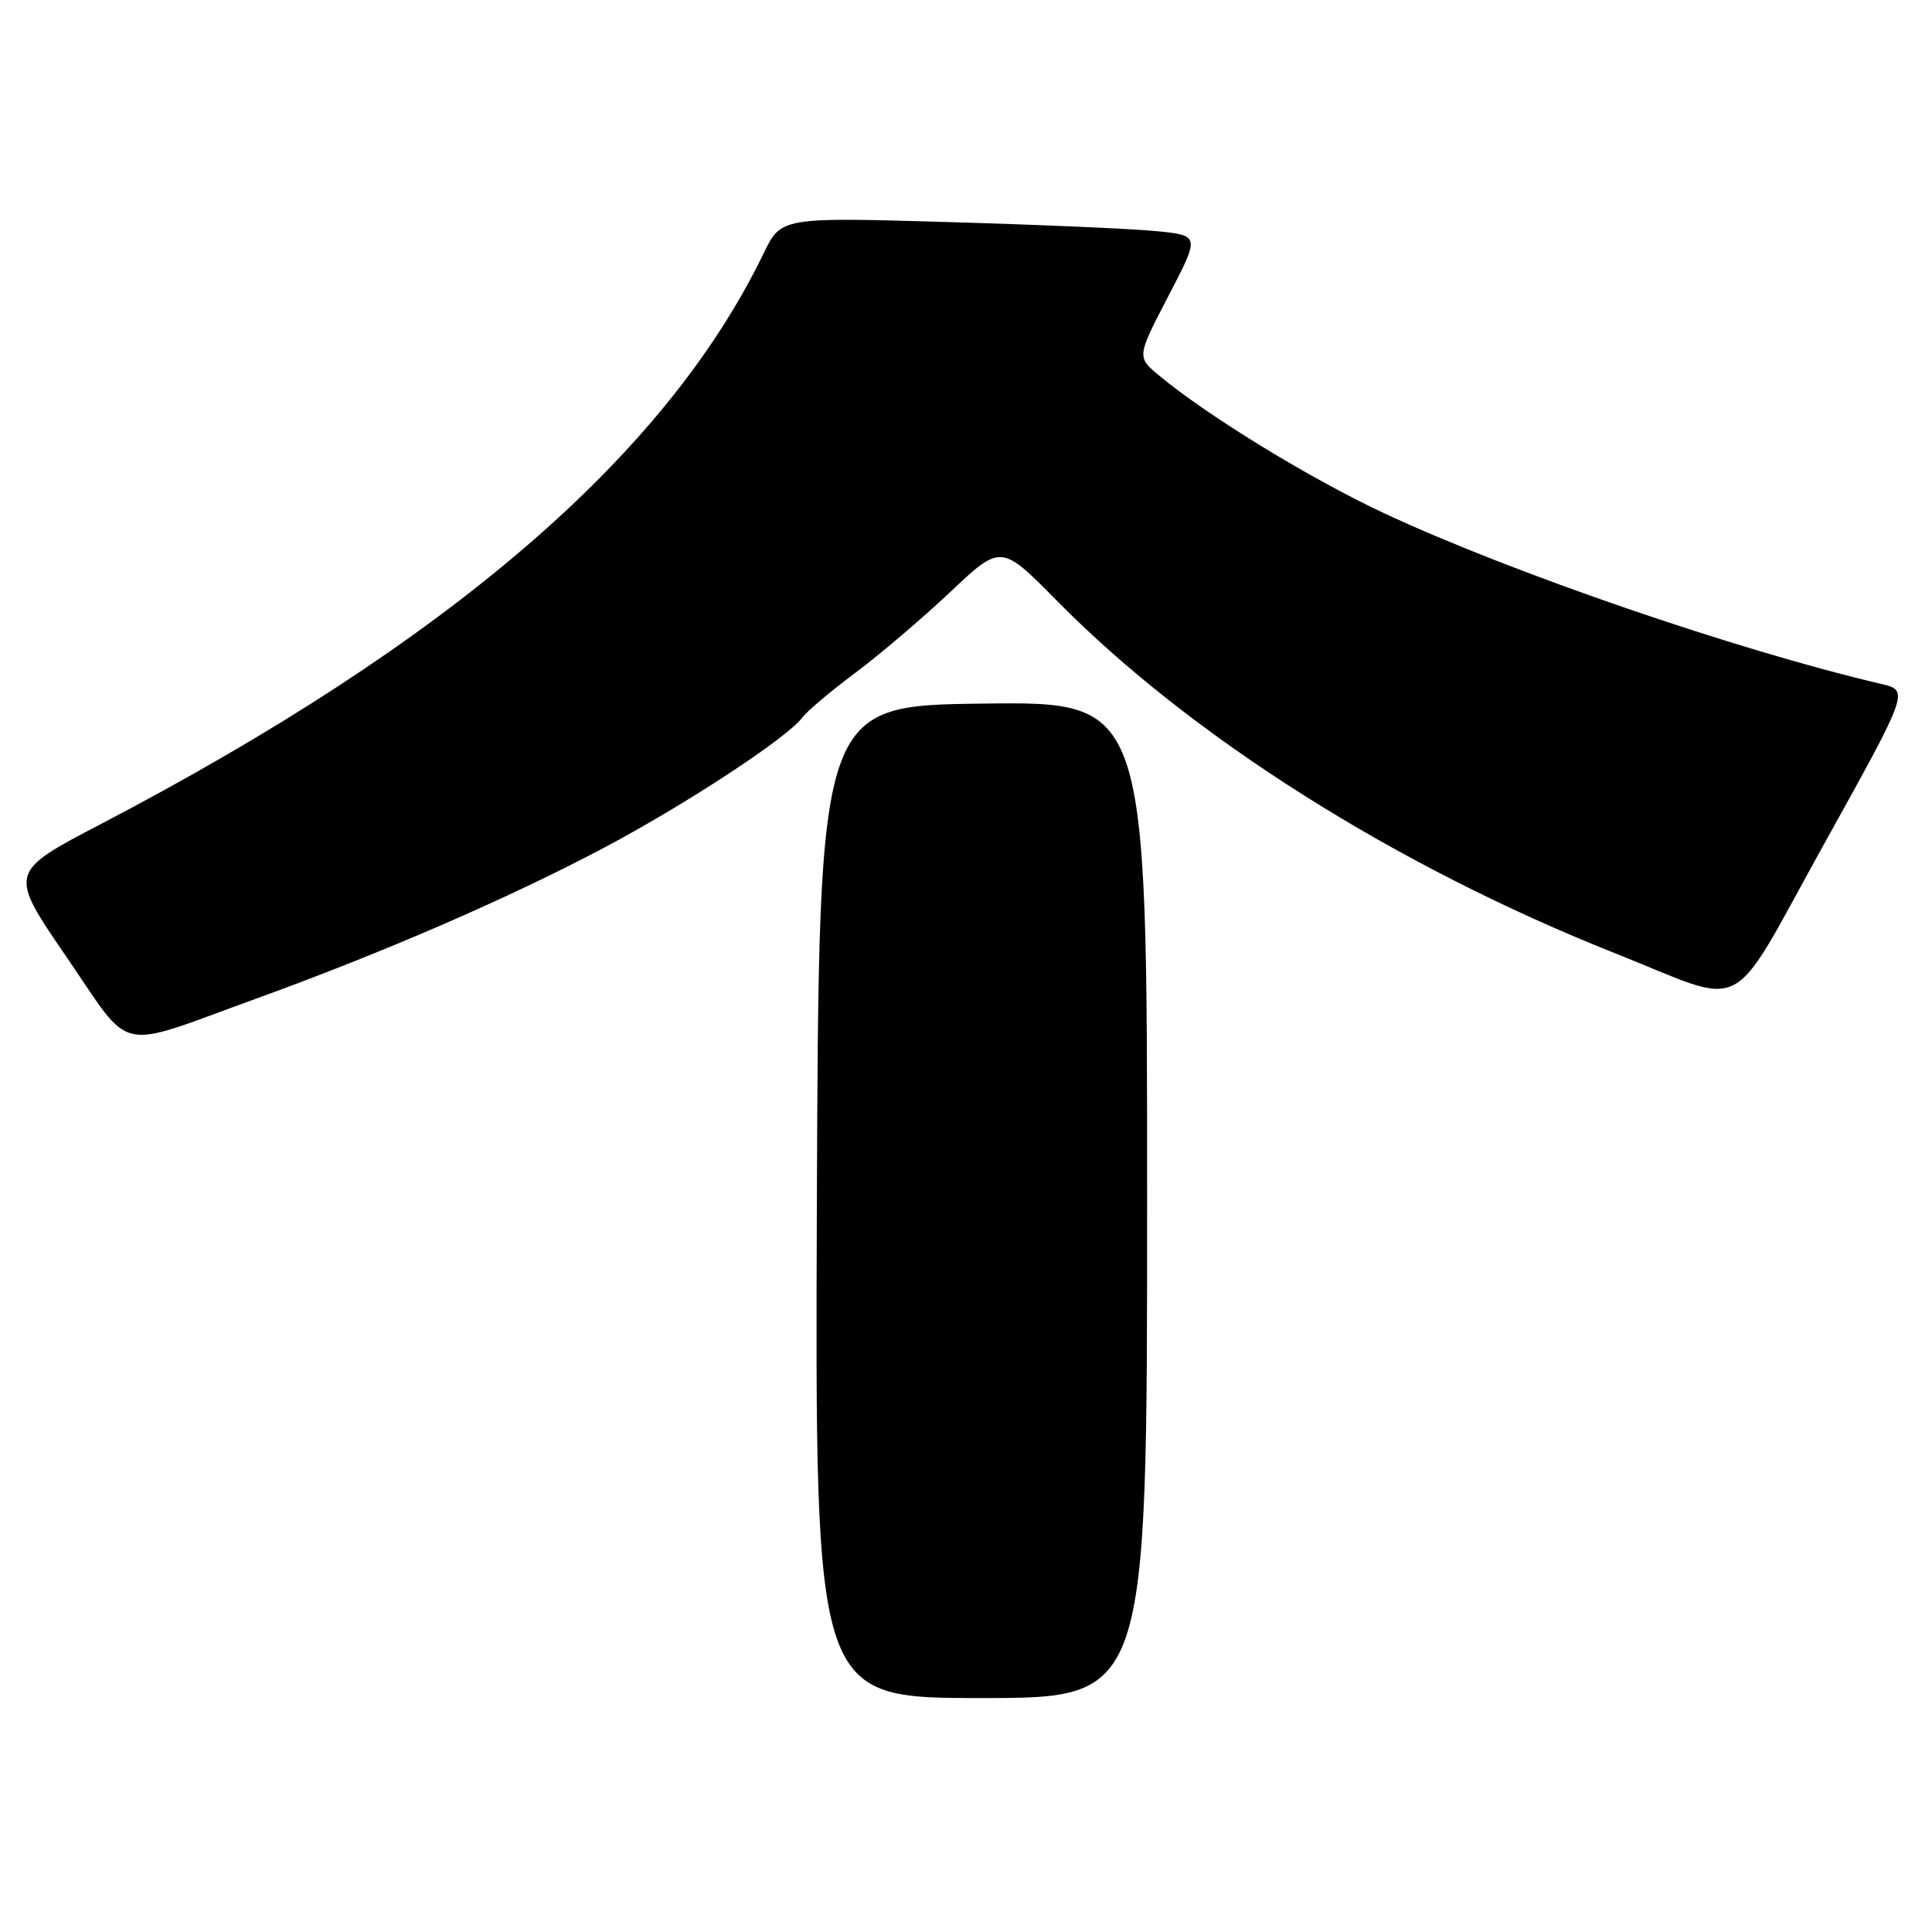 <?xml version="1.0" encoding="UTF-8" standalone="no"?>
<!DOCTYPE svg PUBLIC "-//W3C//DTD SVG 1.1//EN" "http://www.w3.org/Graphics/SVG/1.1/DTD/svg11.dtd" >
<svg xmlns="http://www.w3.org/2000/svg" xmlns:xlink="http://www.w3.org/1999/xlink" version="1.1" viewBox="0 0 256 256">
 <g >
 <path fill="currentColor"
d=" M 152.00 158.98 C 152.00 92.96 152.00 92.96 130.25 93.23 C 108.50 93.50 108.50 93.50 108.24 159.25 C 107.99 225.00 107.99 225.00 129.99 225.00 C 152.00 225.00 152.00 225.00 152.00 158.98 Z  M 33.93 132.33 C 50.81 126.21 67.37 119.03 79.94 112.38 C 90.82 106.62 104.26 97.81 106.31 95.08 C 106.96 94.21 110.12 91.55 113.33 89.16 C 116.53 86.77 122.19 81.95 125.90 78.46 C 132.64 72.09 132.64 72.09 140.07 79.63 C 157.87 97.67 184.94 114.77 214.00 126.31 C 232.01 133.46 228.74 135.17 241.75 111.75 C 252.99 91.50 252.99 91.50 249.25 90.62 C 230.17 86.16 200.15 75.84 183.37 67.99 C 173.54 63.39 159.96 55.07 153.56 49.74 C 150.63 47.29 150.63 47.29 154.81 39.24 C 159.00 31.20 159.00 31.20 153.25 30.63 C 150.09 30.31 137.60 29.77 125.50 29.42 C 103.50 28.78 103.50 28.78 101.15 33.64 C 88.17 60.42 59.50 85.09 13.31 109.22 C 1.13 115.59 1.13 115.59 8.81 126.80 C 17.71 139.77 15.02 139.18 33.93 132.33 Z "/>
</g>
</svg>